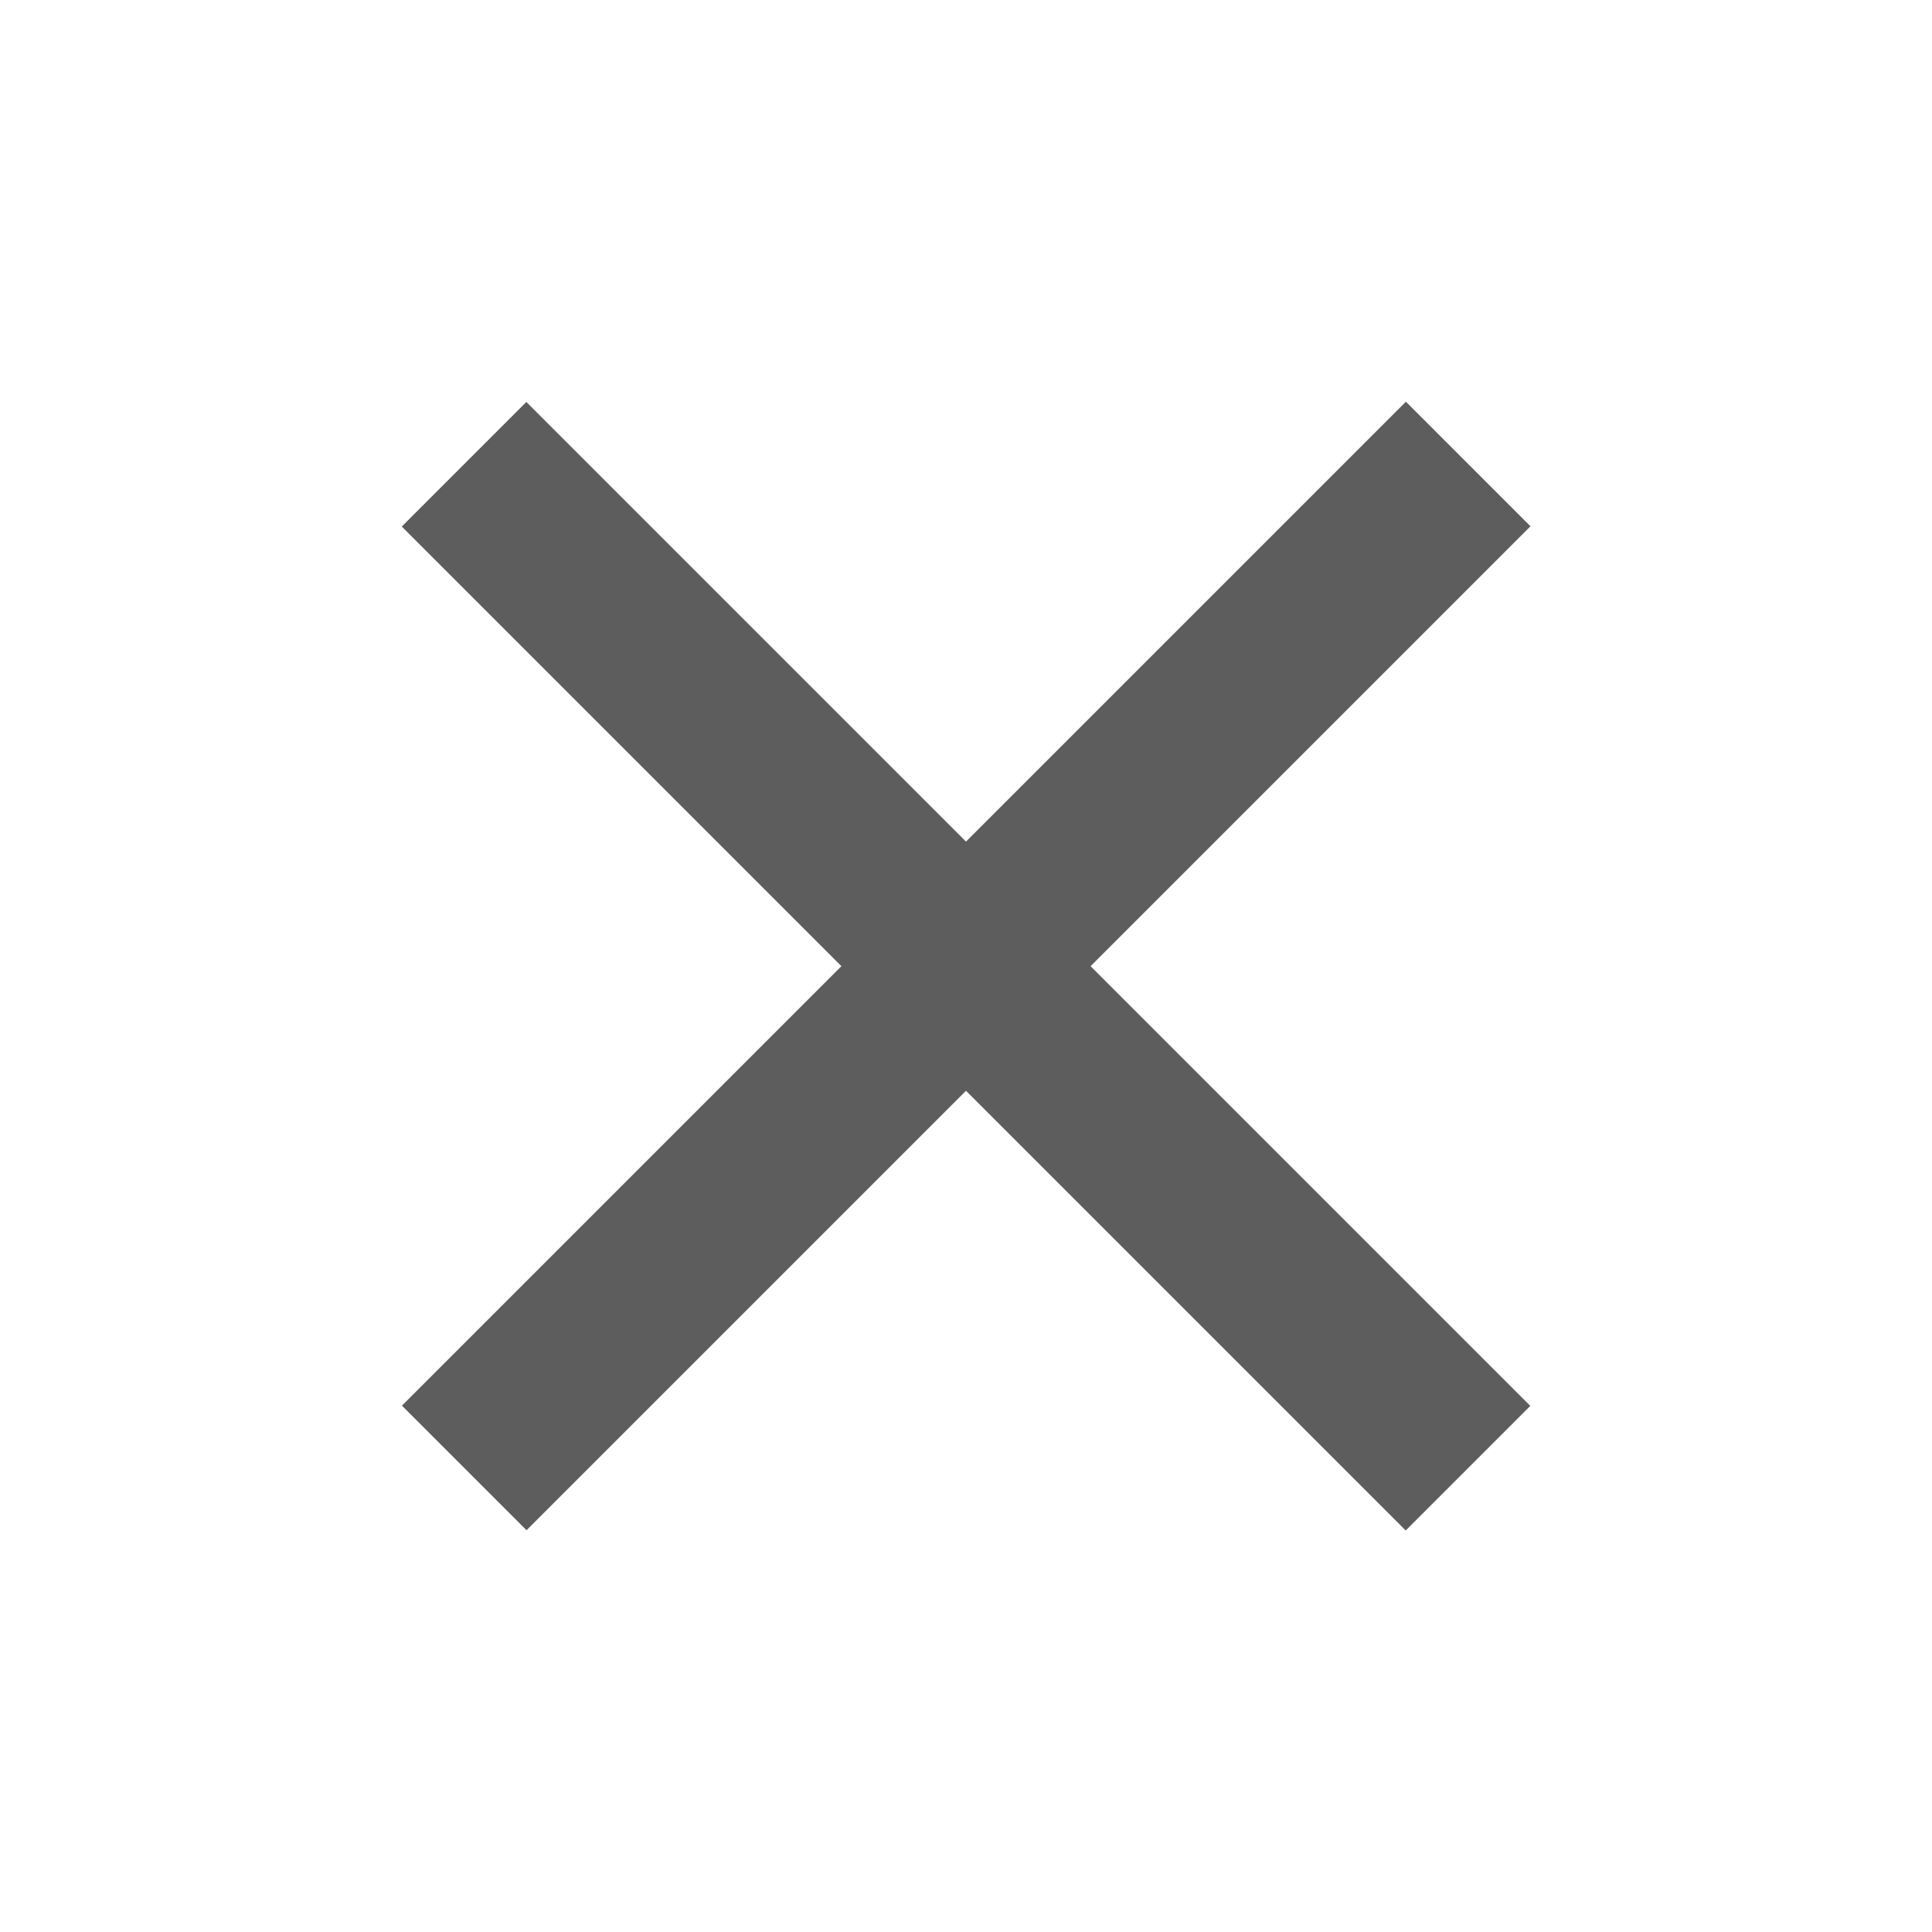<?xml version="1.0" standalone="no"?><!-- Generator: Gravit.io --><svg xmlns="http://www.w3.org/2000/svg" xmlns:xlink="http://www.w3.org/1999/xlink" style="isolation:isolate" viewBox="0 0 24 24" width="24" height="24"><rect x="3.68" y="11.406" width="16.64" height="1.189" transform="matrix(-0.707,0.707,-0.707,-0.707,28.971,12)" fill="rgb(93,93,93)" vector-effect="non-scaling-stroke" stroke-width="1" stroke="rgb(93,93,93)" stroke-linejoin="miter" stroke-linecap="square" stroke-miterlimit="2"/><rect x="3.68" y="11.406" width="16.64" height="1.189" transform="matrix(-0.707,-0.707,0.707,-0.707,12,28.971)" fill="rgb(93,93,93)" vector-effect="non-scaling-stroke" stroke-width="1" stroke="rgb(93,93,93)" stroke-linejoin="miter" stroke-linecap="square" stroke-miterlimit="2"/></svg>